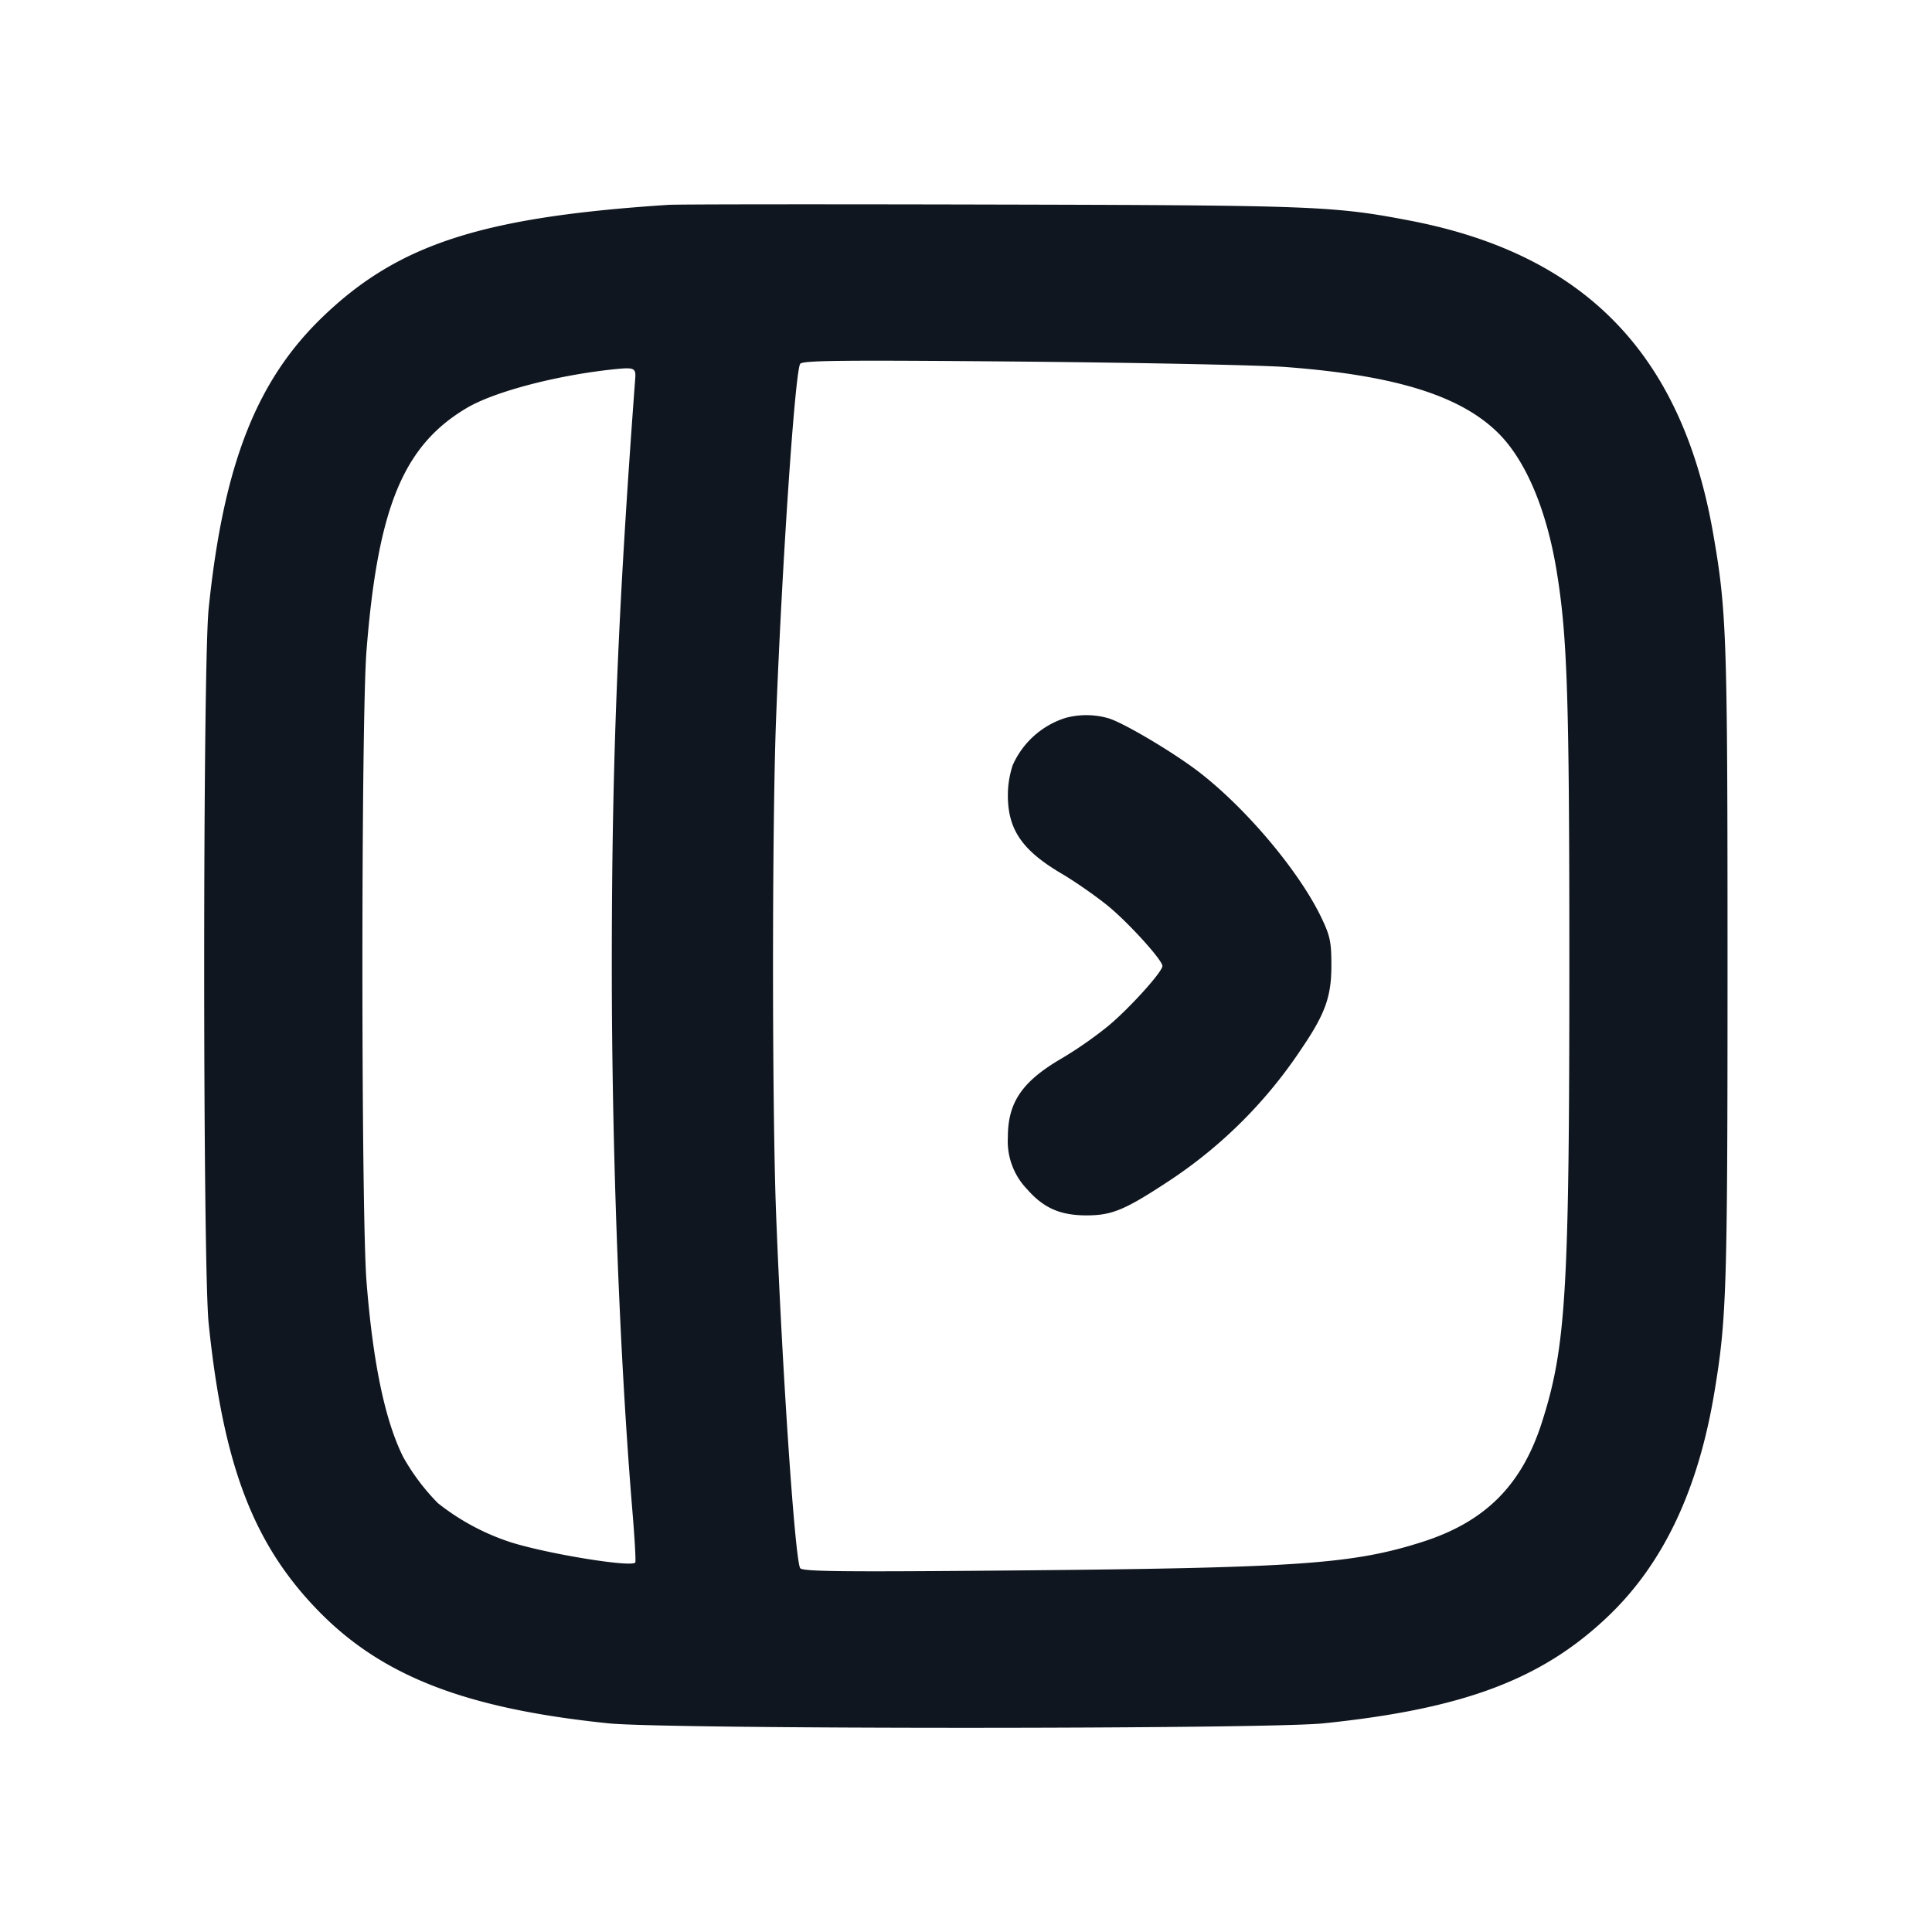 <svg xmlns="http://www.w3.org/2000/svg" width="24" height="24" viewBox="0 0 24 24" fill="none"><path d="M8.3 2.545c-2.312.151-3.352.488-4.289 1.389-.827.794-1.235 1.838-1.419 3.626-.074.714-.074 8.166 0 8.88.18 1.748.549 2.725 1.342 3.549.794.827 1.838 1.235 3.626 1.419.714.074 8.166.074 8.88 0 1.748-.18 2.725-.549 3.549-1.342.676-.65 1.107-1.562 1.307-2.766.153-.92.164-1.266.164-5.3 0-4.114-.01-4.407-.18-5.381-.389-2.221-1.594-3.462-3.768-3.879-.943-.181-1.187-.19-5.192-.199-2.101-.005-3.91-.004-4.02.004m7.68 2.015c1.358.103 2.169.357 2.636.824.337.337.594.943.719 1.696.136.824.16 1.562.16 4.92 0 4.031-.041 4.73-.339 5.663-.25.787-.706 1.243-1.493 1.493-.854.272-1.533.32-4.967.352-2.234.02-2.729.015-2.756-.028-.064-.104-.223-2.437-.299-4.4-.051-1.314-.051-4.846 0-6.16.076-1.963.235-4.296.299-4.4.026-.043.523-.048 2.756-.028 1.498.014 2.976.044 3.284.068m-8.089.141C7.673 7.638 7.6 9.471 7.6 12c0 2.316.097 4.859.256 6.772.028.334.044.621.036.637-.035.066-1.096-.106-1.555-.253a2.9 2.9 0 0 1-.898-.484 2.7 2.7 0 0 1-.43-.572c-.226-.452-.376-1.168-.456-2.18-.068-.86-.068-6.985 0-7.84.141-1.777.457-2.543 1.242-3.01.343-.205 1.129-.411 1.845-.484.238-.024.261-.014.251.115m5.349 4.216a1.07 1.07 0 0 0-.66.589 1.2 1.2 0 0 0-.06.374c0 .426.179.686.672.975.169.1.428.281.576.402.259.214.672.67.672.743s-.412.528-.672.744a5 5 0 0 1-.576.402c-.494.287-.672.547-.672.98a.86.86 0 0 0 .241.649c.205.233.41.323.739.323.317-.001.475-.067 1.04-.44a5.8 5.8 0 0 0 1.624-1.625c.297-.436.374-.649.375-1.033 0-.298-.015-.372-.124-.6-.275-.575-.934-1.359-1.526-1.814-.323-.247-.946-.616-1.128-.666a1 1 0 0 0-.521-.003" fill="#10161F" fill-rule="evenodd"/></svg>